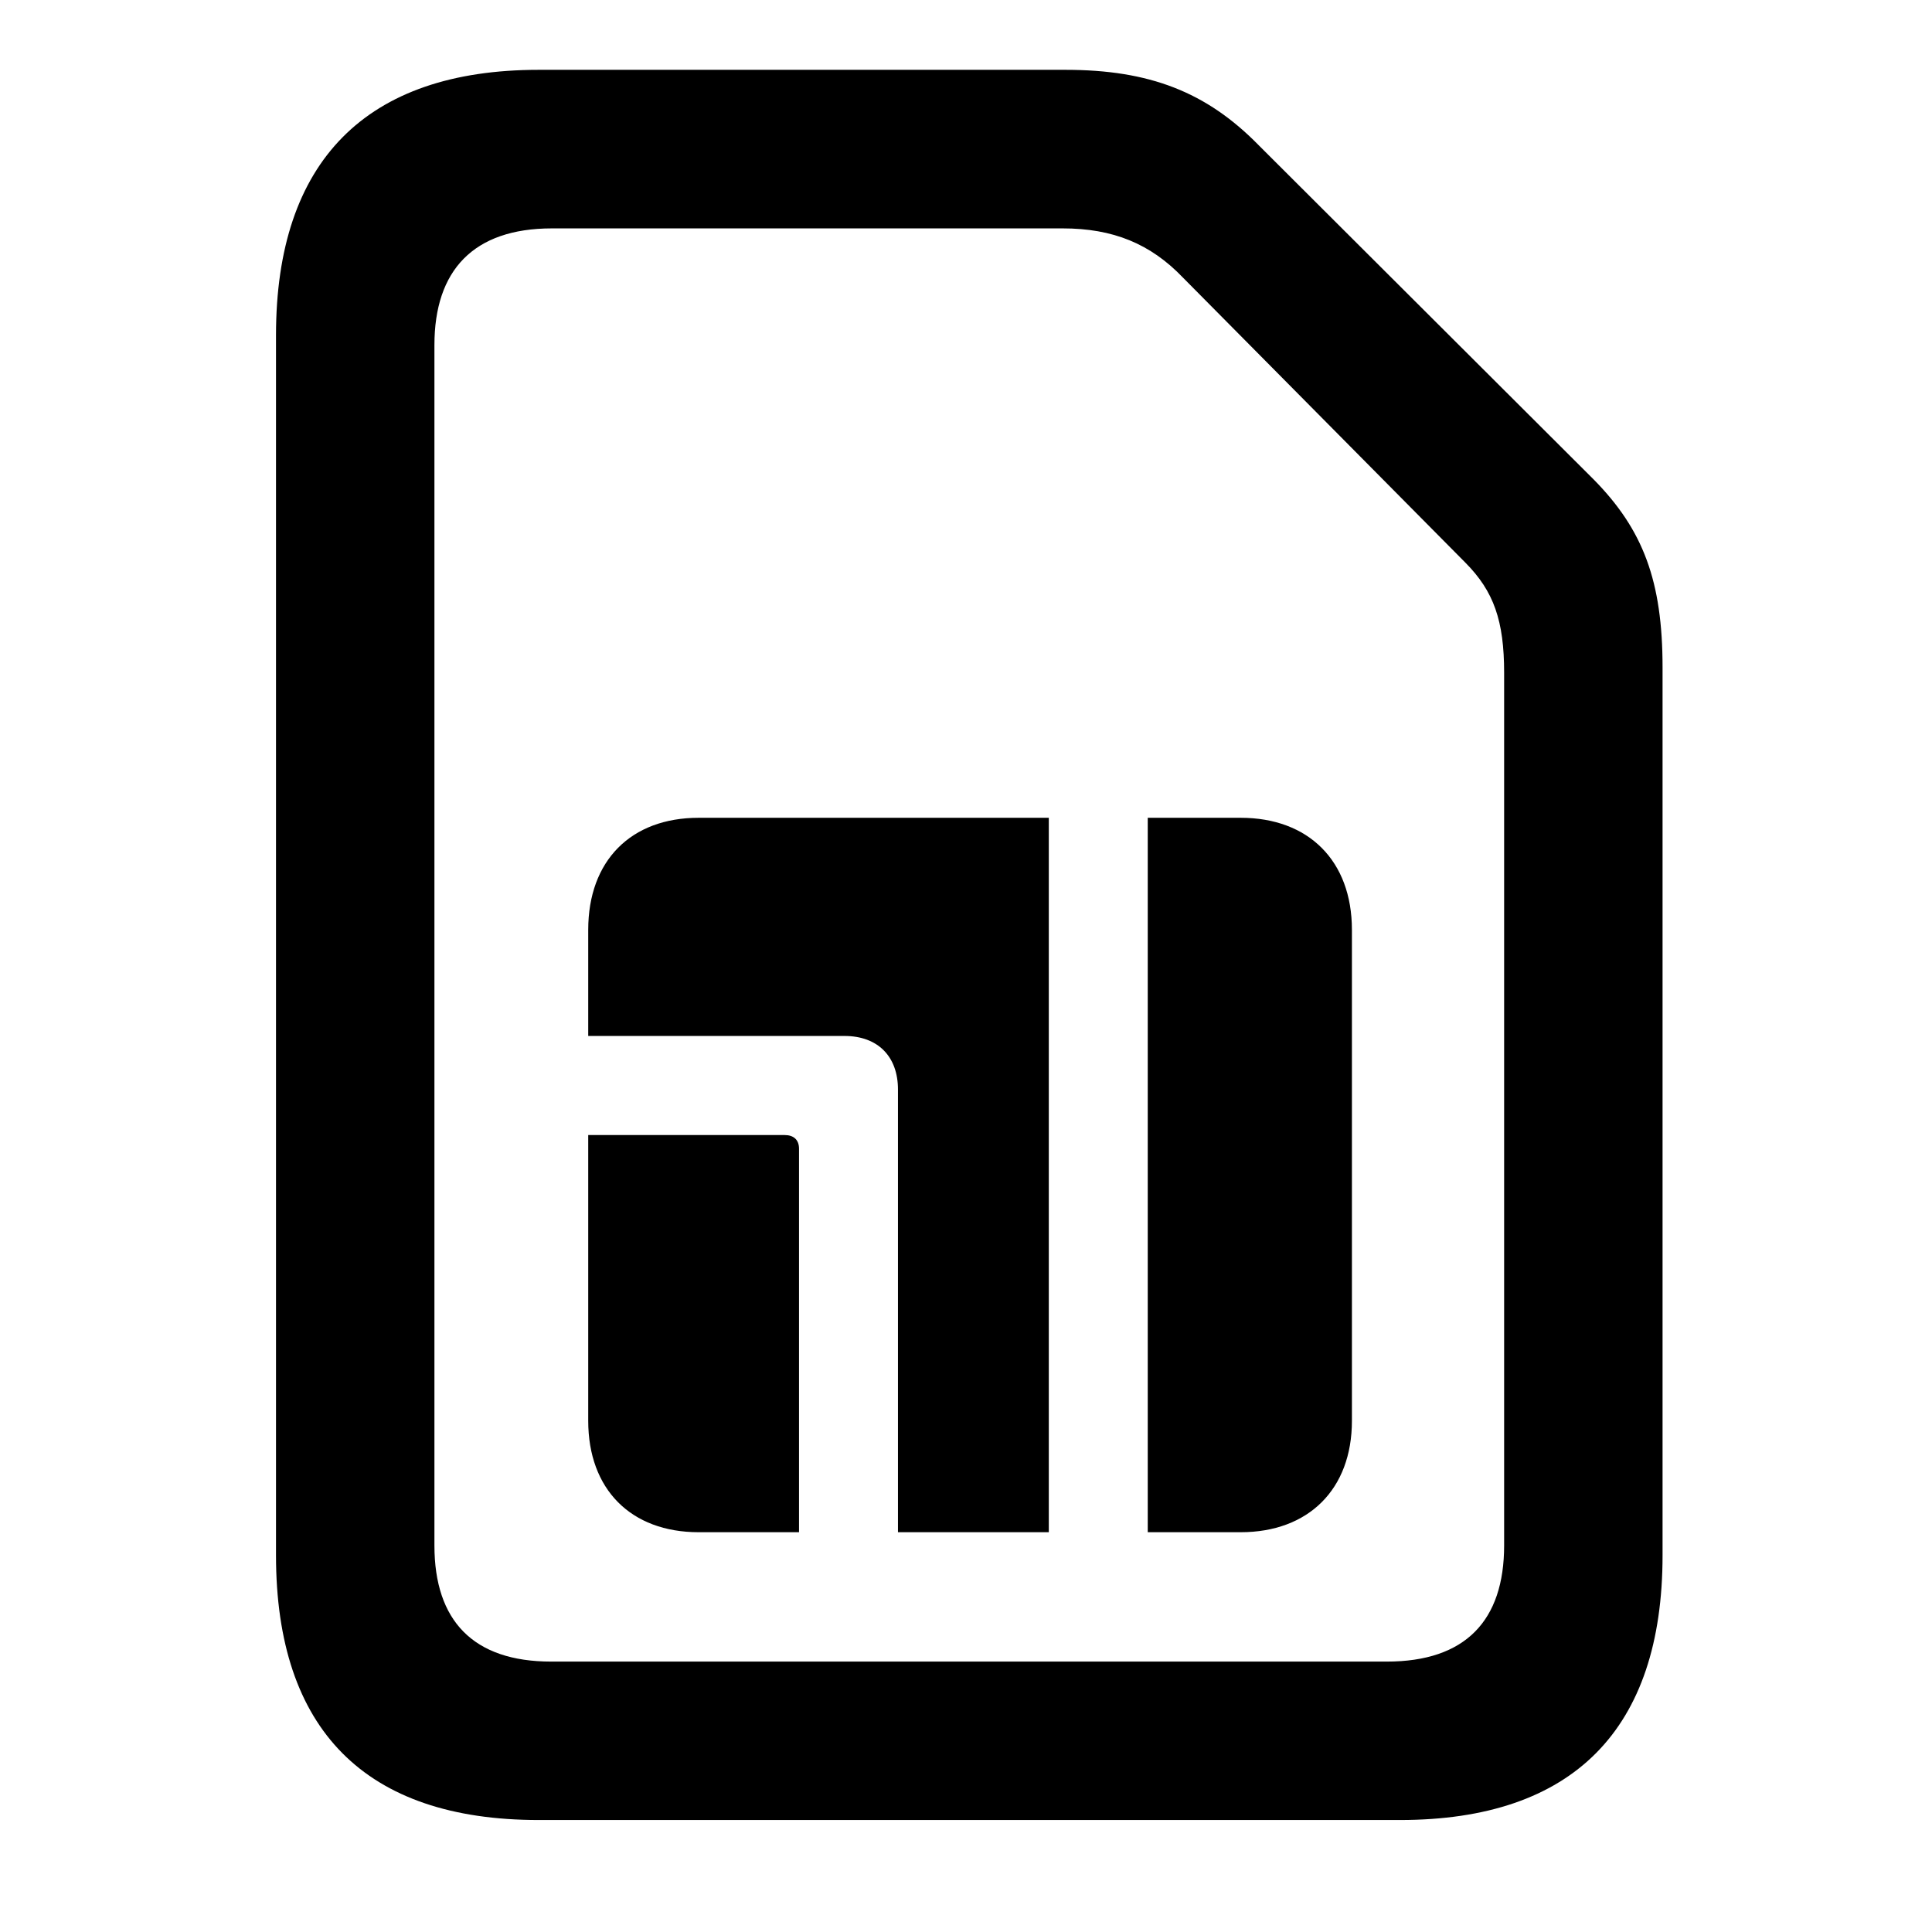<svg width="28" height="28" viewBox="0 0 28 28" fill="none" xmlns="http://www.w3.org/2000/svg">
<path d="M4 22.541C4 25.072 5.296 26.377 7.806 26.377H20.289C22.801 26.377 24.095 25.062 24.095 22.541V9.674C24.095 8.423 23.816 7.678 23.095 6.947L18.243 2.106C17.485 1.331 16.655 1.012 15.444 1.012H7.806C5.305 1.012 4 2.336 4 4.858V22.541ZM6.296 22.398V5.001C6.296 3.921 6.858 3.31 7.999 3.31H15.401C16.128 3.31 16.673 3.53 17.147 4.026L21.239 8.156C21.649 8.57 21.799 8.996 21.799 9.751V22.398C21.799 23.489 21.237 24.081 20.098 24.081H7.989C6.858 24.081 6.296 23.489 6.296 22.398Z" fill="black"/>
<path d="M8.525 20.592C8.525 21.585 9.144 22.206 10.125 22.206H11.58V16.649C11.58 16.517 11.501 16.45 11.371 16.45H8.525V20.592ZM8.525 15.014H12.239C12.724 15.014 13.014 15.313 13.014 15.789V22.206H15.2V11.852H10.125C9.144 11.852 8.525 12.473 8.525 13.476V15.014ZM16.634 22.206H17.981C18.962 22.206 19.593 21.585 19.593 20.592V13.476C19.593 12.473 18.962 11.852 17.981 11.852H16.634V22.206Z" fill="black"/>
</svg>
